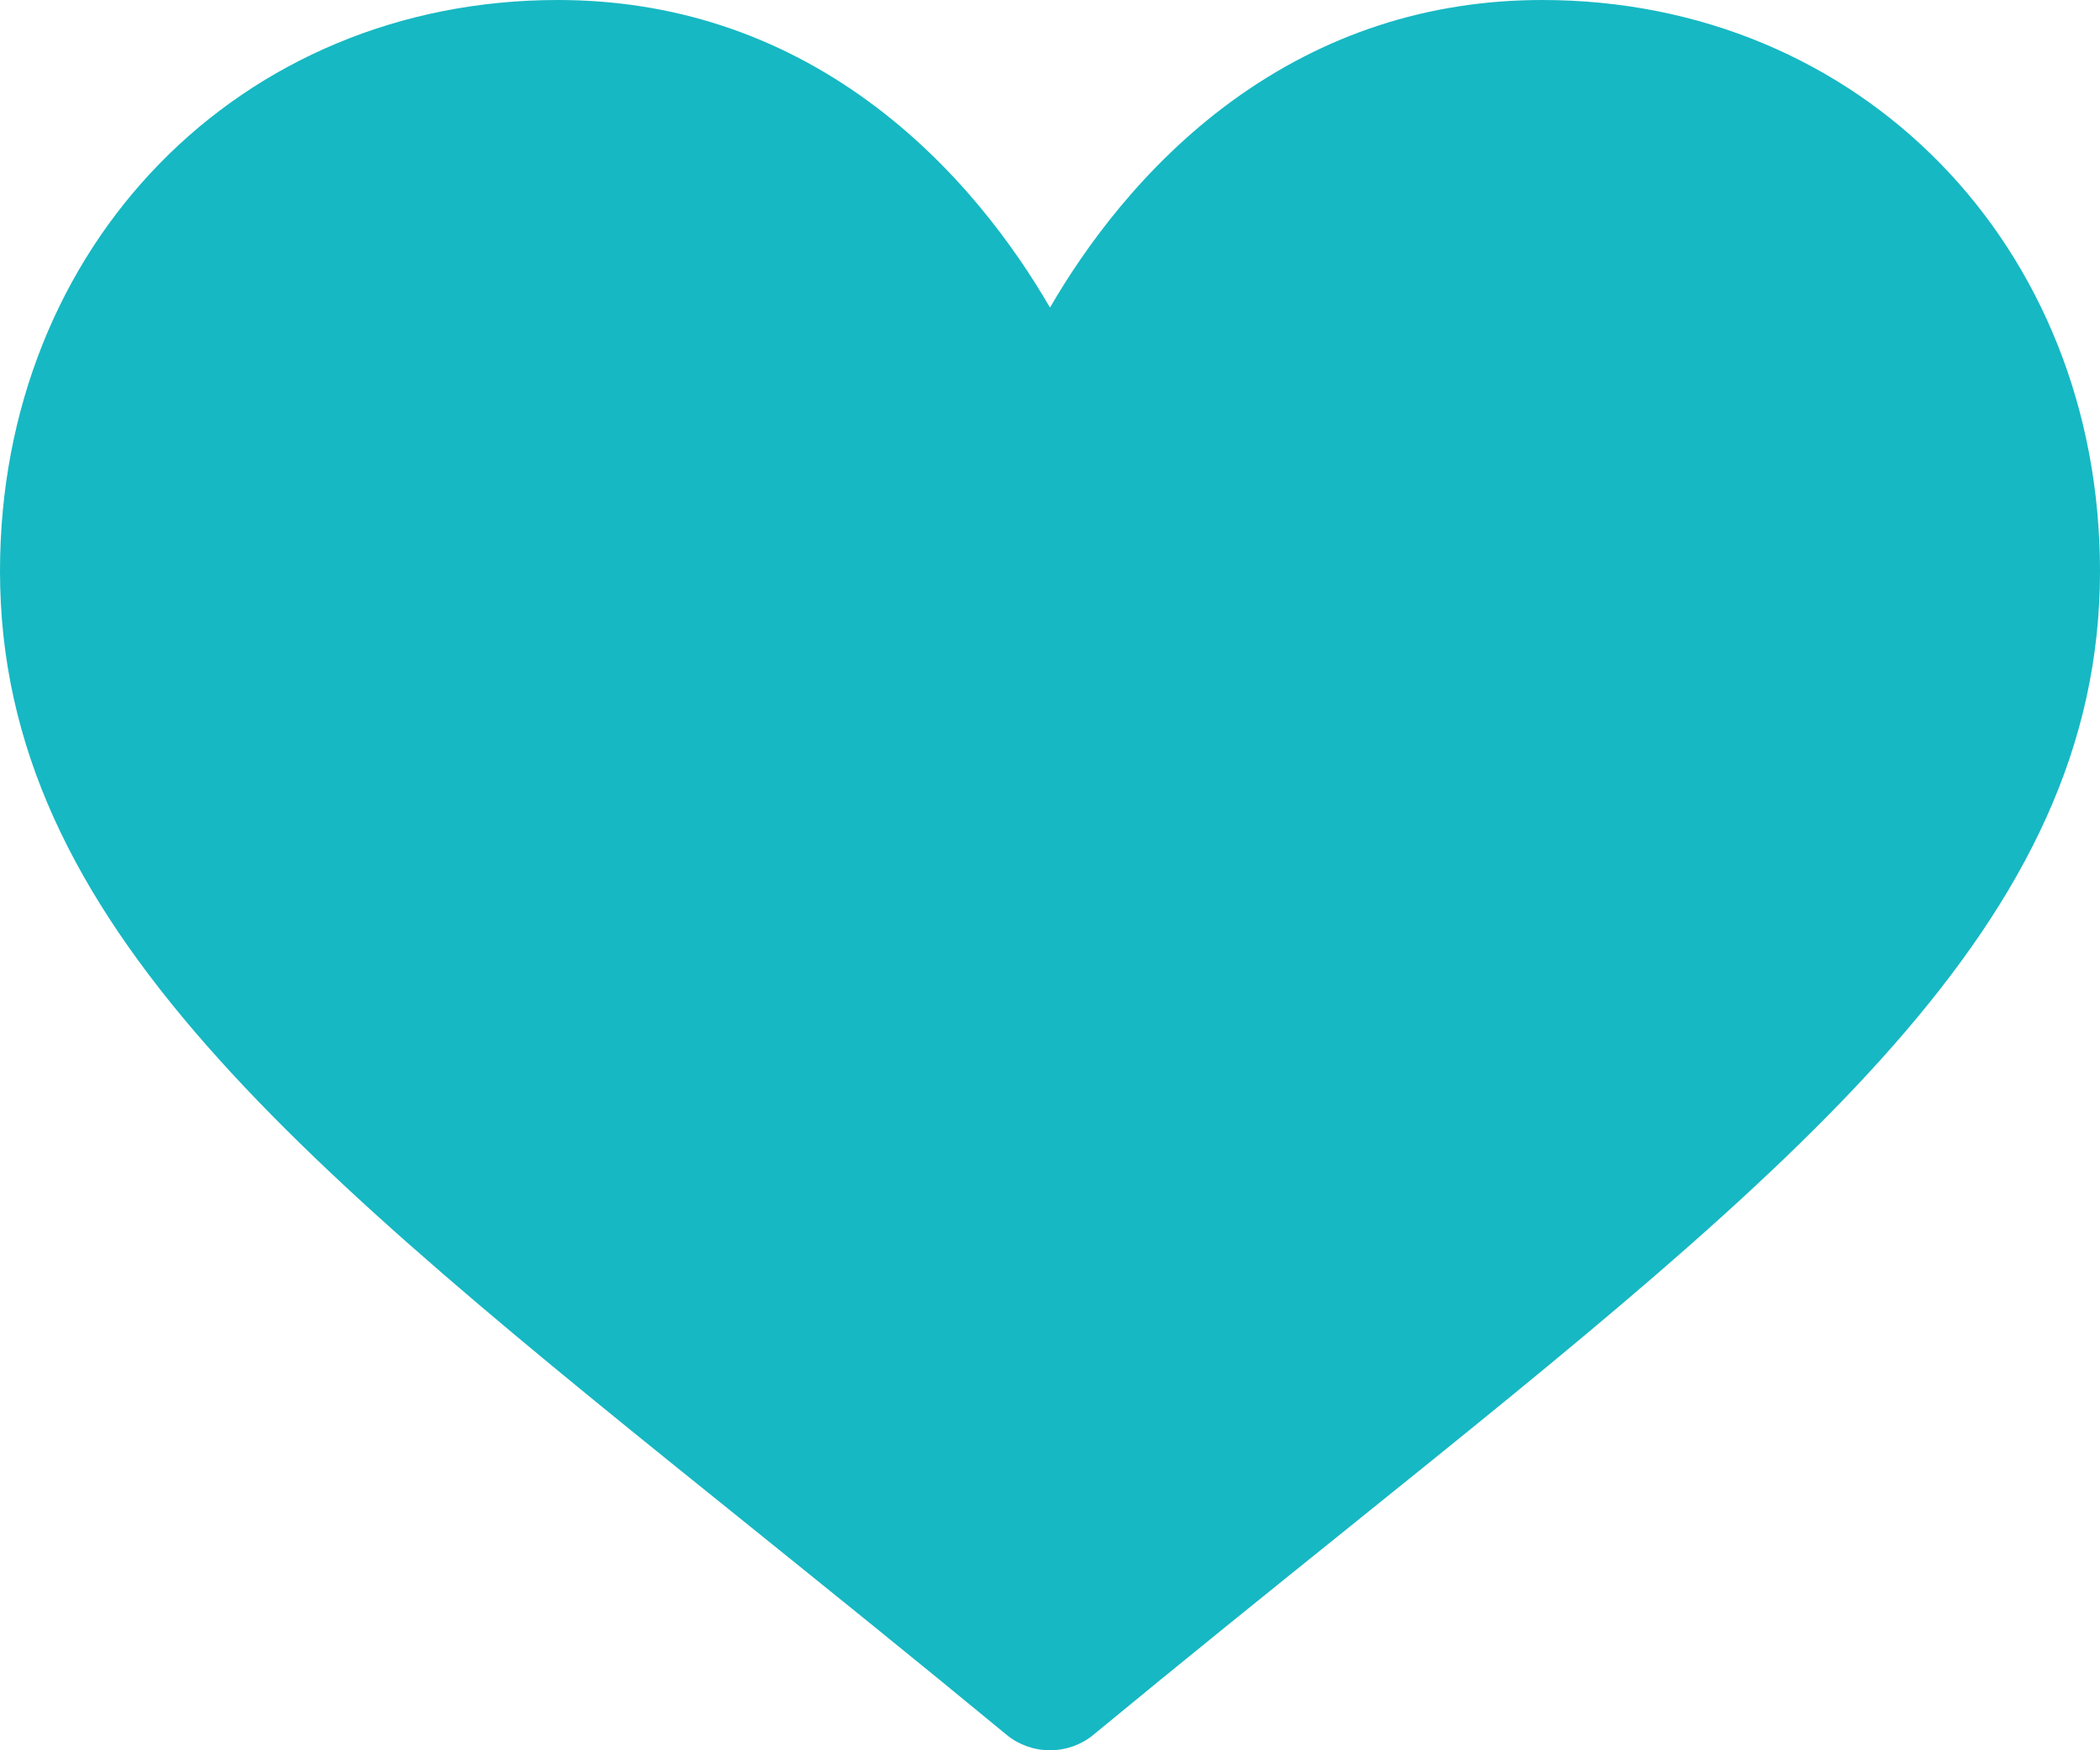 <svg width="18" height="15" viewBox="0 0 18 15" fill="none" xmlns="http://www.w3.org/2000/svg">
<path d="M13.219 0C12.242 0 11.347 0.292 10.557 0.868C9.8 1.421 9.297 2.124 9 2.636C8.703 2.124 8.2 1.421 7.443 0.868C6.654 0.292 5.758 0 4.781 0C2.056 0 0 2.105 0 4.895C0 7.91 2.564 9.973 6.447 13.096C7.106 13.627 7.853 14.228 8.63 14.869C8.732 14.953 8.864 15 9 15C9.136 15 9.268 14.953 9.37 14.869C10.147 14.228 10.894 13.627 11.554 13.096C15.436 9.973 18 7.91 18 4.895C18 2.105 15.944 0 13.219 0Z" fill="#16B8C3"/>
</svg>
